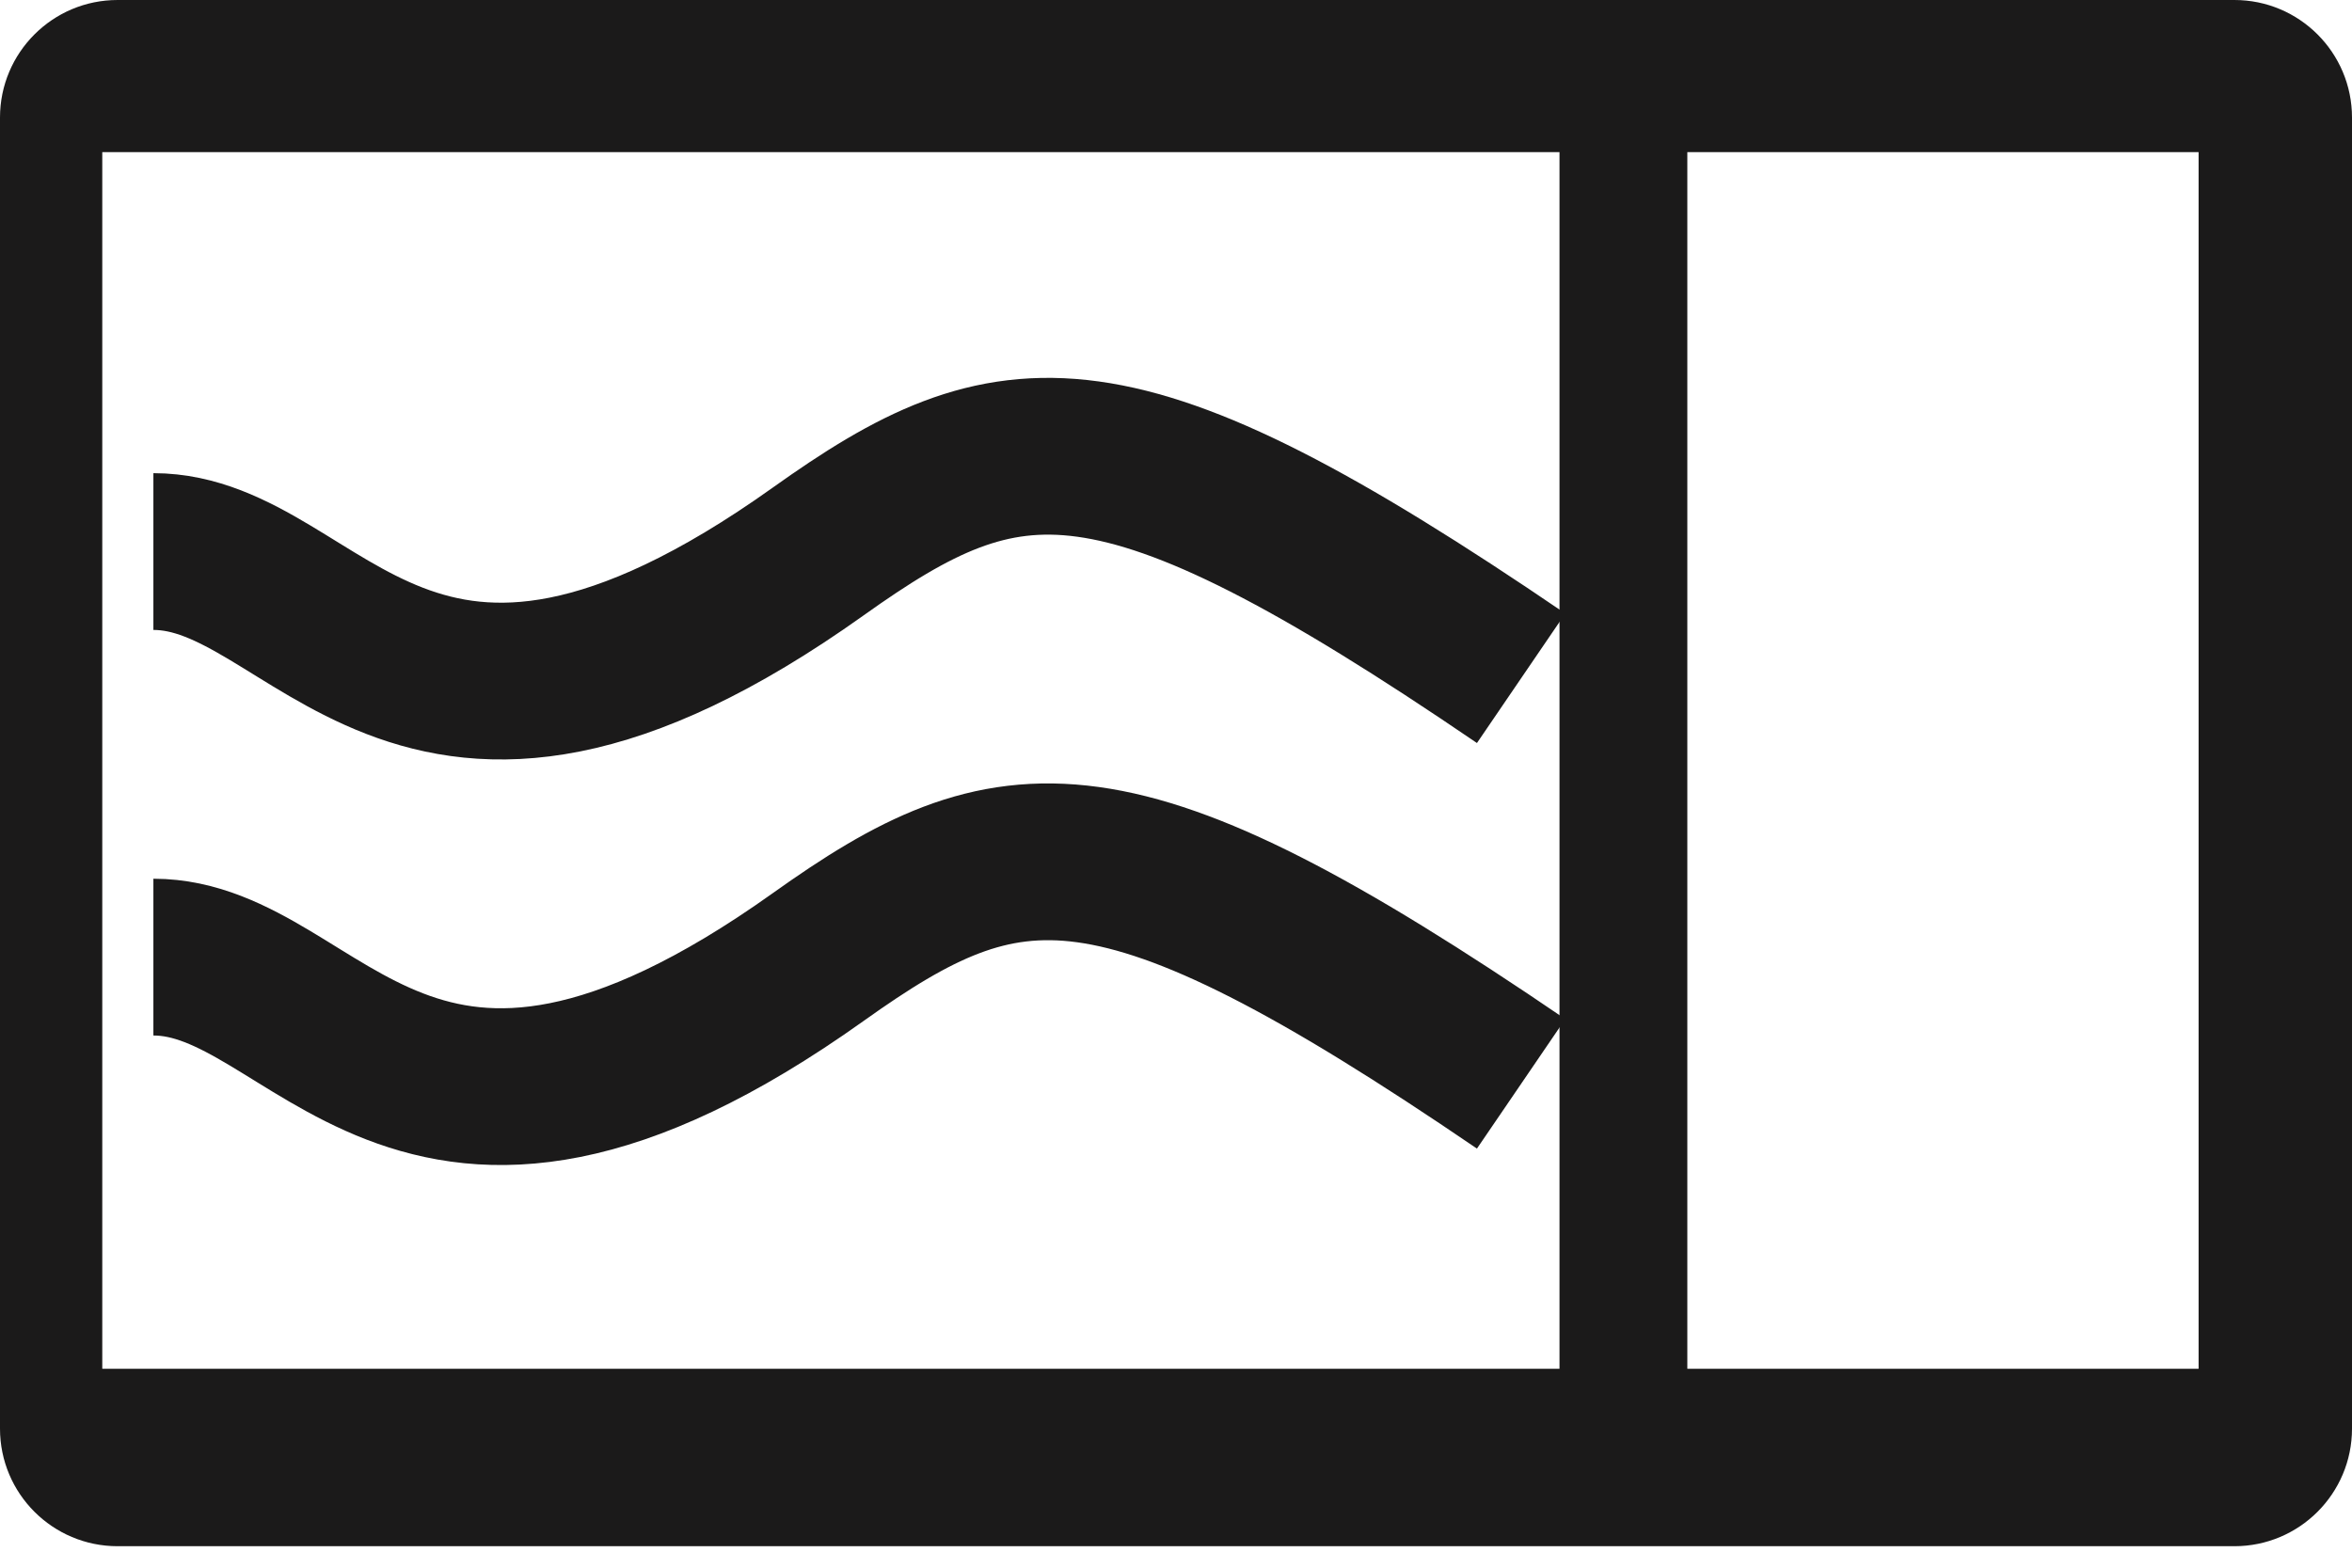 <svg width="60" height="40" viewBox="0 0 60 40" fill="none" xmlns="http://www.w3.org/2000/svg">
<path fill-rule="evenodd" clip-rule="evenodd" d="M0 3C0 1.343 1.343 0 3 0H57C58.657 0 60 1.343 60 3V36.452C60 38.109 58.657 39.452 57 39.452H3C1.343 39.452 0 38.109 0 36.452V3ZM2.609 3.881H39.783V34.925H2.609V3.881ZM56.087 3.881H43.044V34.925H56.087V3.881Z" fill="#1B1A1A"/>
<path d="M3.913 14.073C8.152 14.073 10.435 21.51 20.87 14.073C25.761 10.586 28.37 10.192 38.804 17.306" stroke="#1B1A1A" stroke-width="4"/>
<path d="M3.913 24.421C8.152 24.421 10.435 31.858 20.87 24.421C25.761 20.934 28.37 20.54 38.804 27.654" stroke="#1B1A1A" stroke-width="4"/>
</svg>

